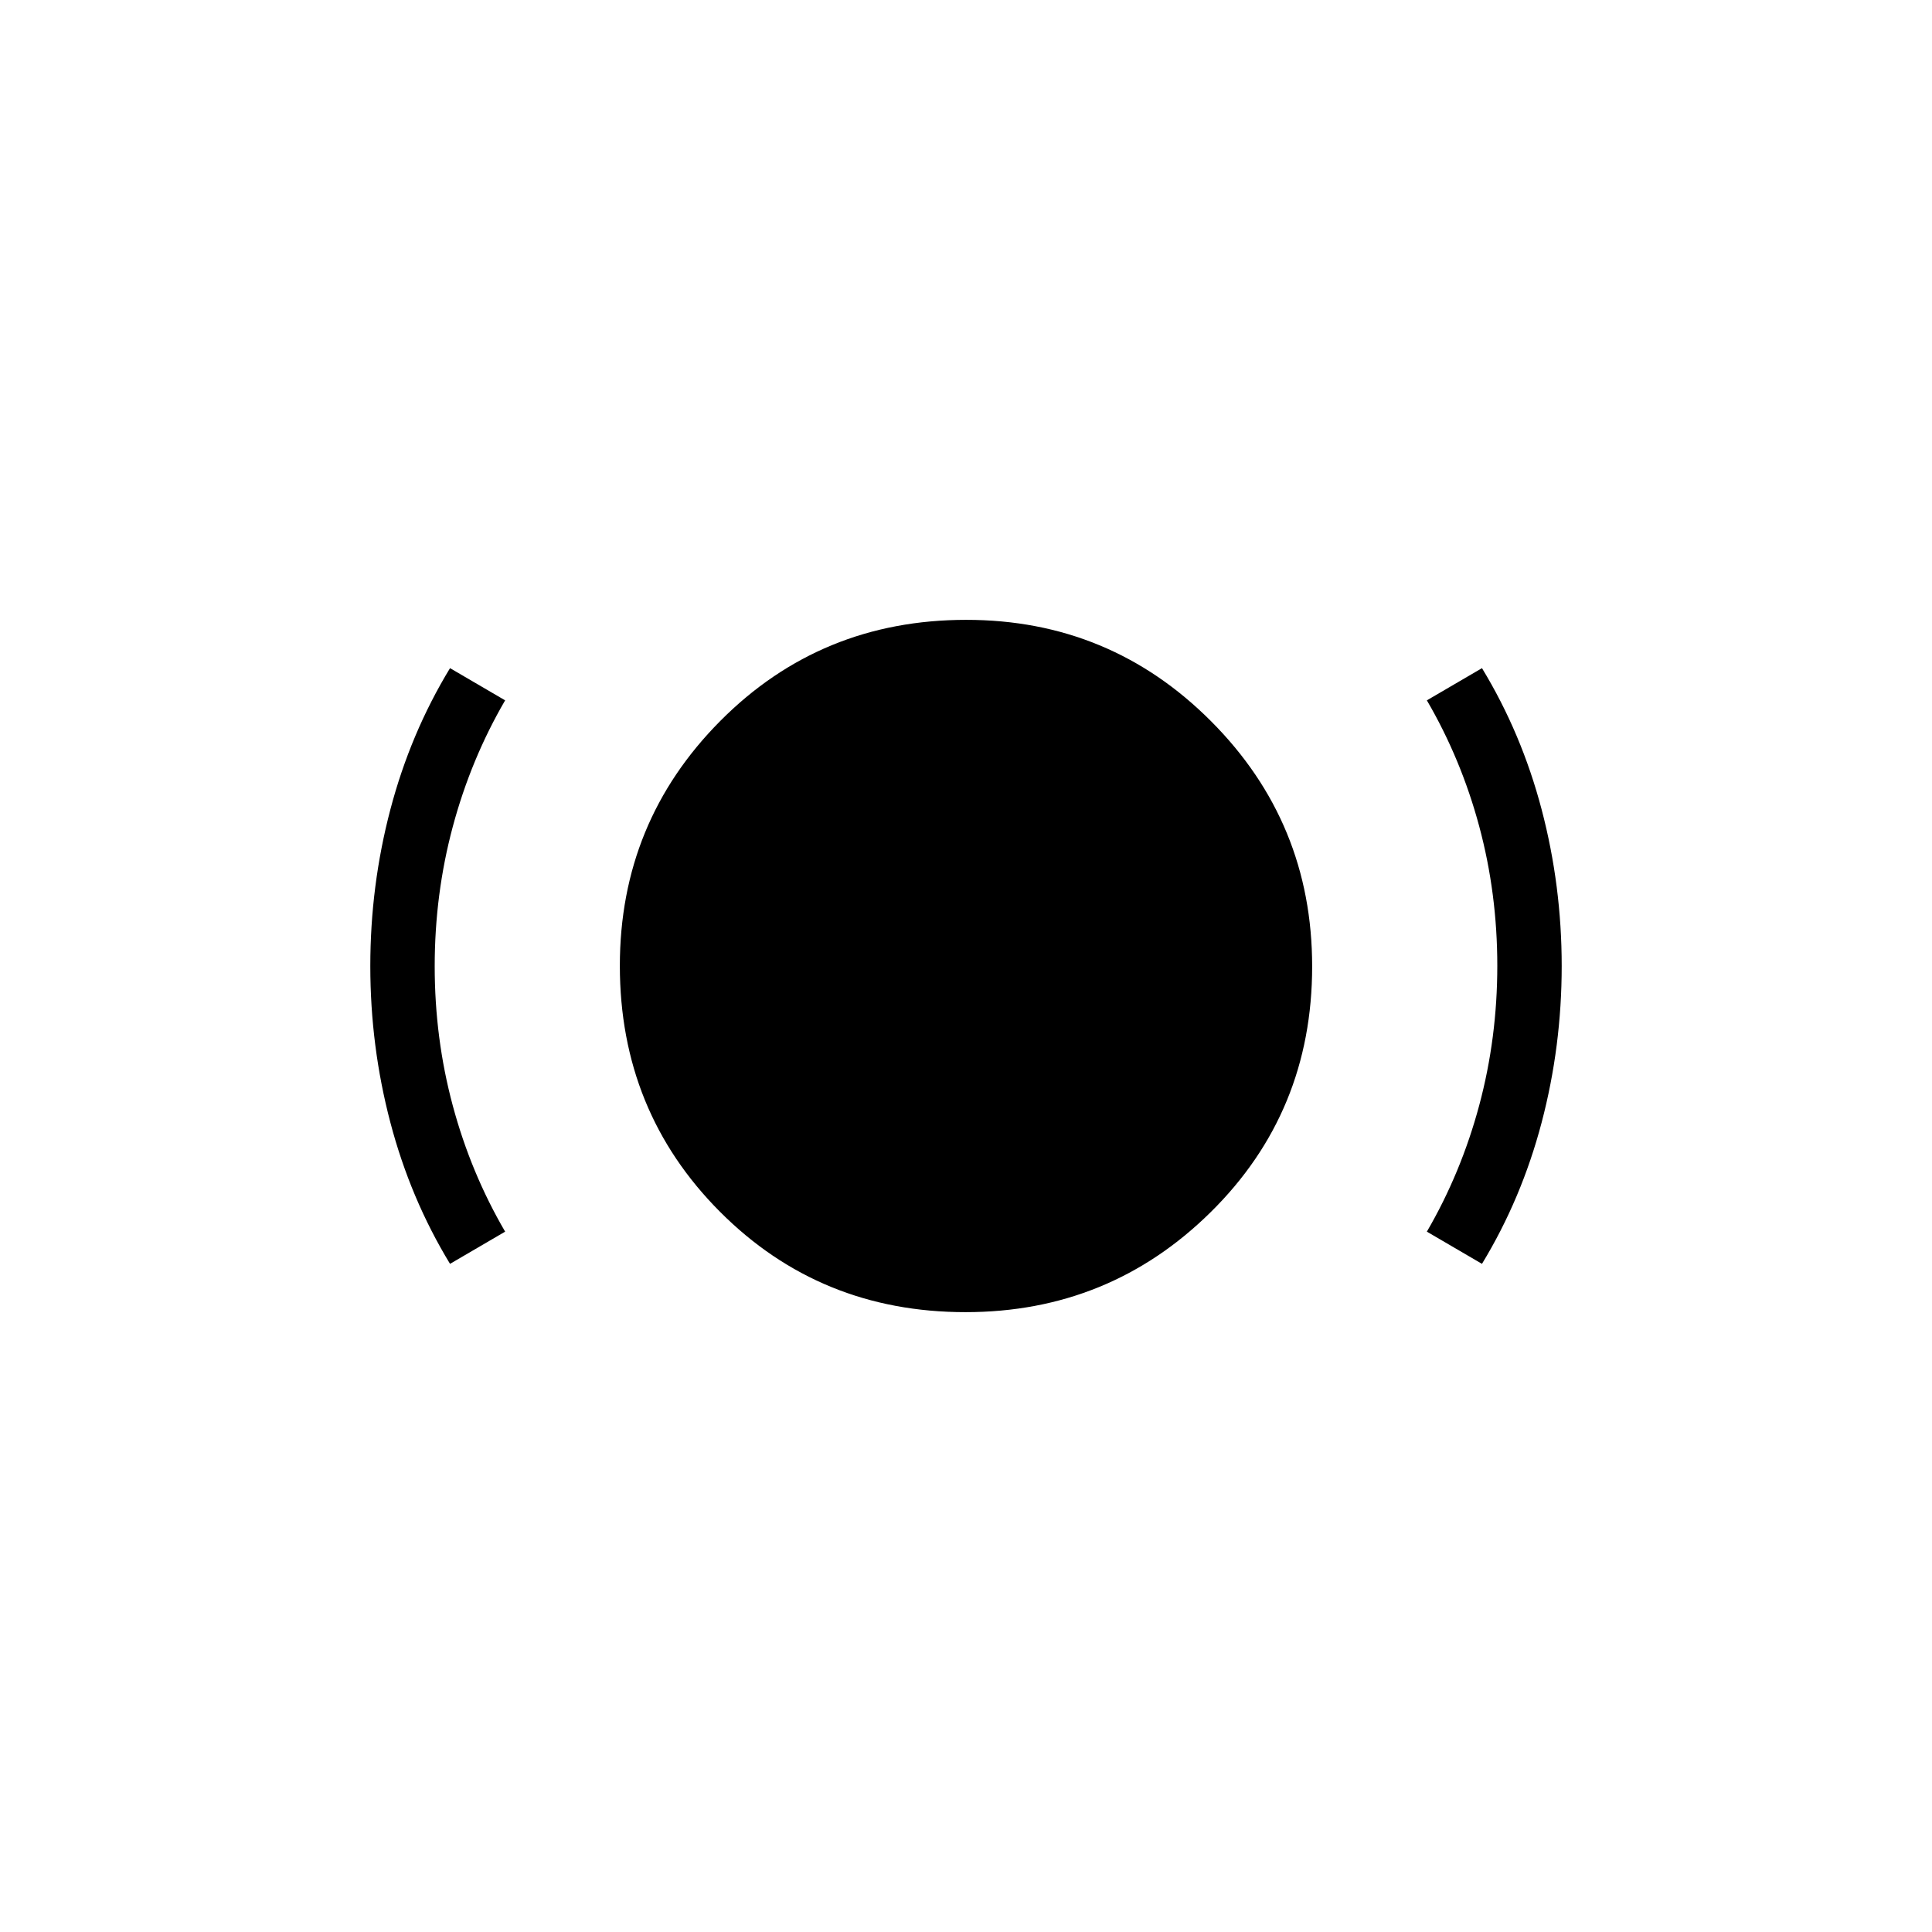 <svg xmlns="http://www.w3.org/2000/svg" height="20" viewBox="0 -960 960 960" width="20"><path d="M479.79-308q-72.329 0-122.059-49.912Q308-407.825 308-480.112q0-71.427 49.912-121.657Q407.825-652 480.112-652q71.427 0 121.657 50.371Q652-551.257 652-479.79q0 72.329-50.371 122.059Q551.257-308 479.79-308Zm-256.175-24q-19.692-32.385-29.654-70.269Q184-440.154 184-480t9.961-77.731q9.962-37.884 29.654-70.269L251-612q-17.027 29.258-26.014 62.764Q216-515.73 216-479.865q0 35.865 8.986 69.277Q233.973-377.176 251-348l-27.385 16Zm512.77 0L709-348q17.027-29.258 26.014-62.764Q744-444.27 744-480.135q0-35.865-8.986-69.277Q726.027-582.824 709-612l27.385-16q19.692 32.385 29.654 70.269Q776-519.846 776-480t-9.961 77.731q-9.962 37.884-29.654 70.269Z"/></svg>